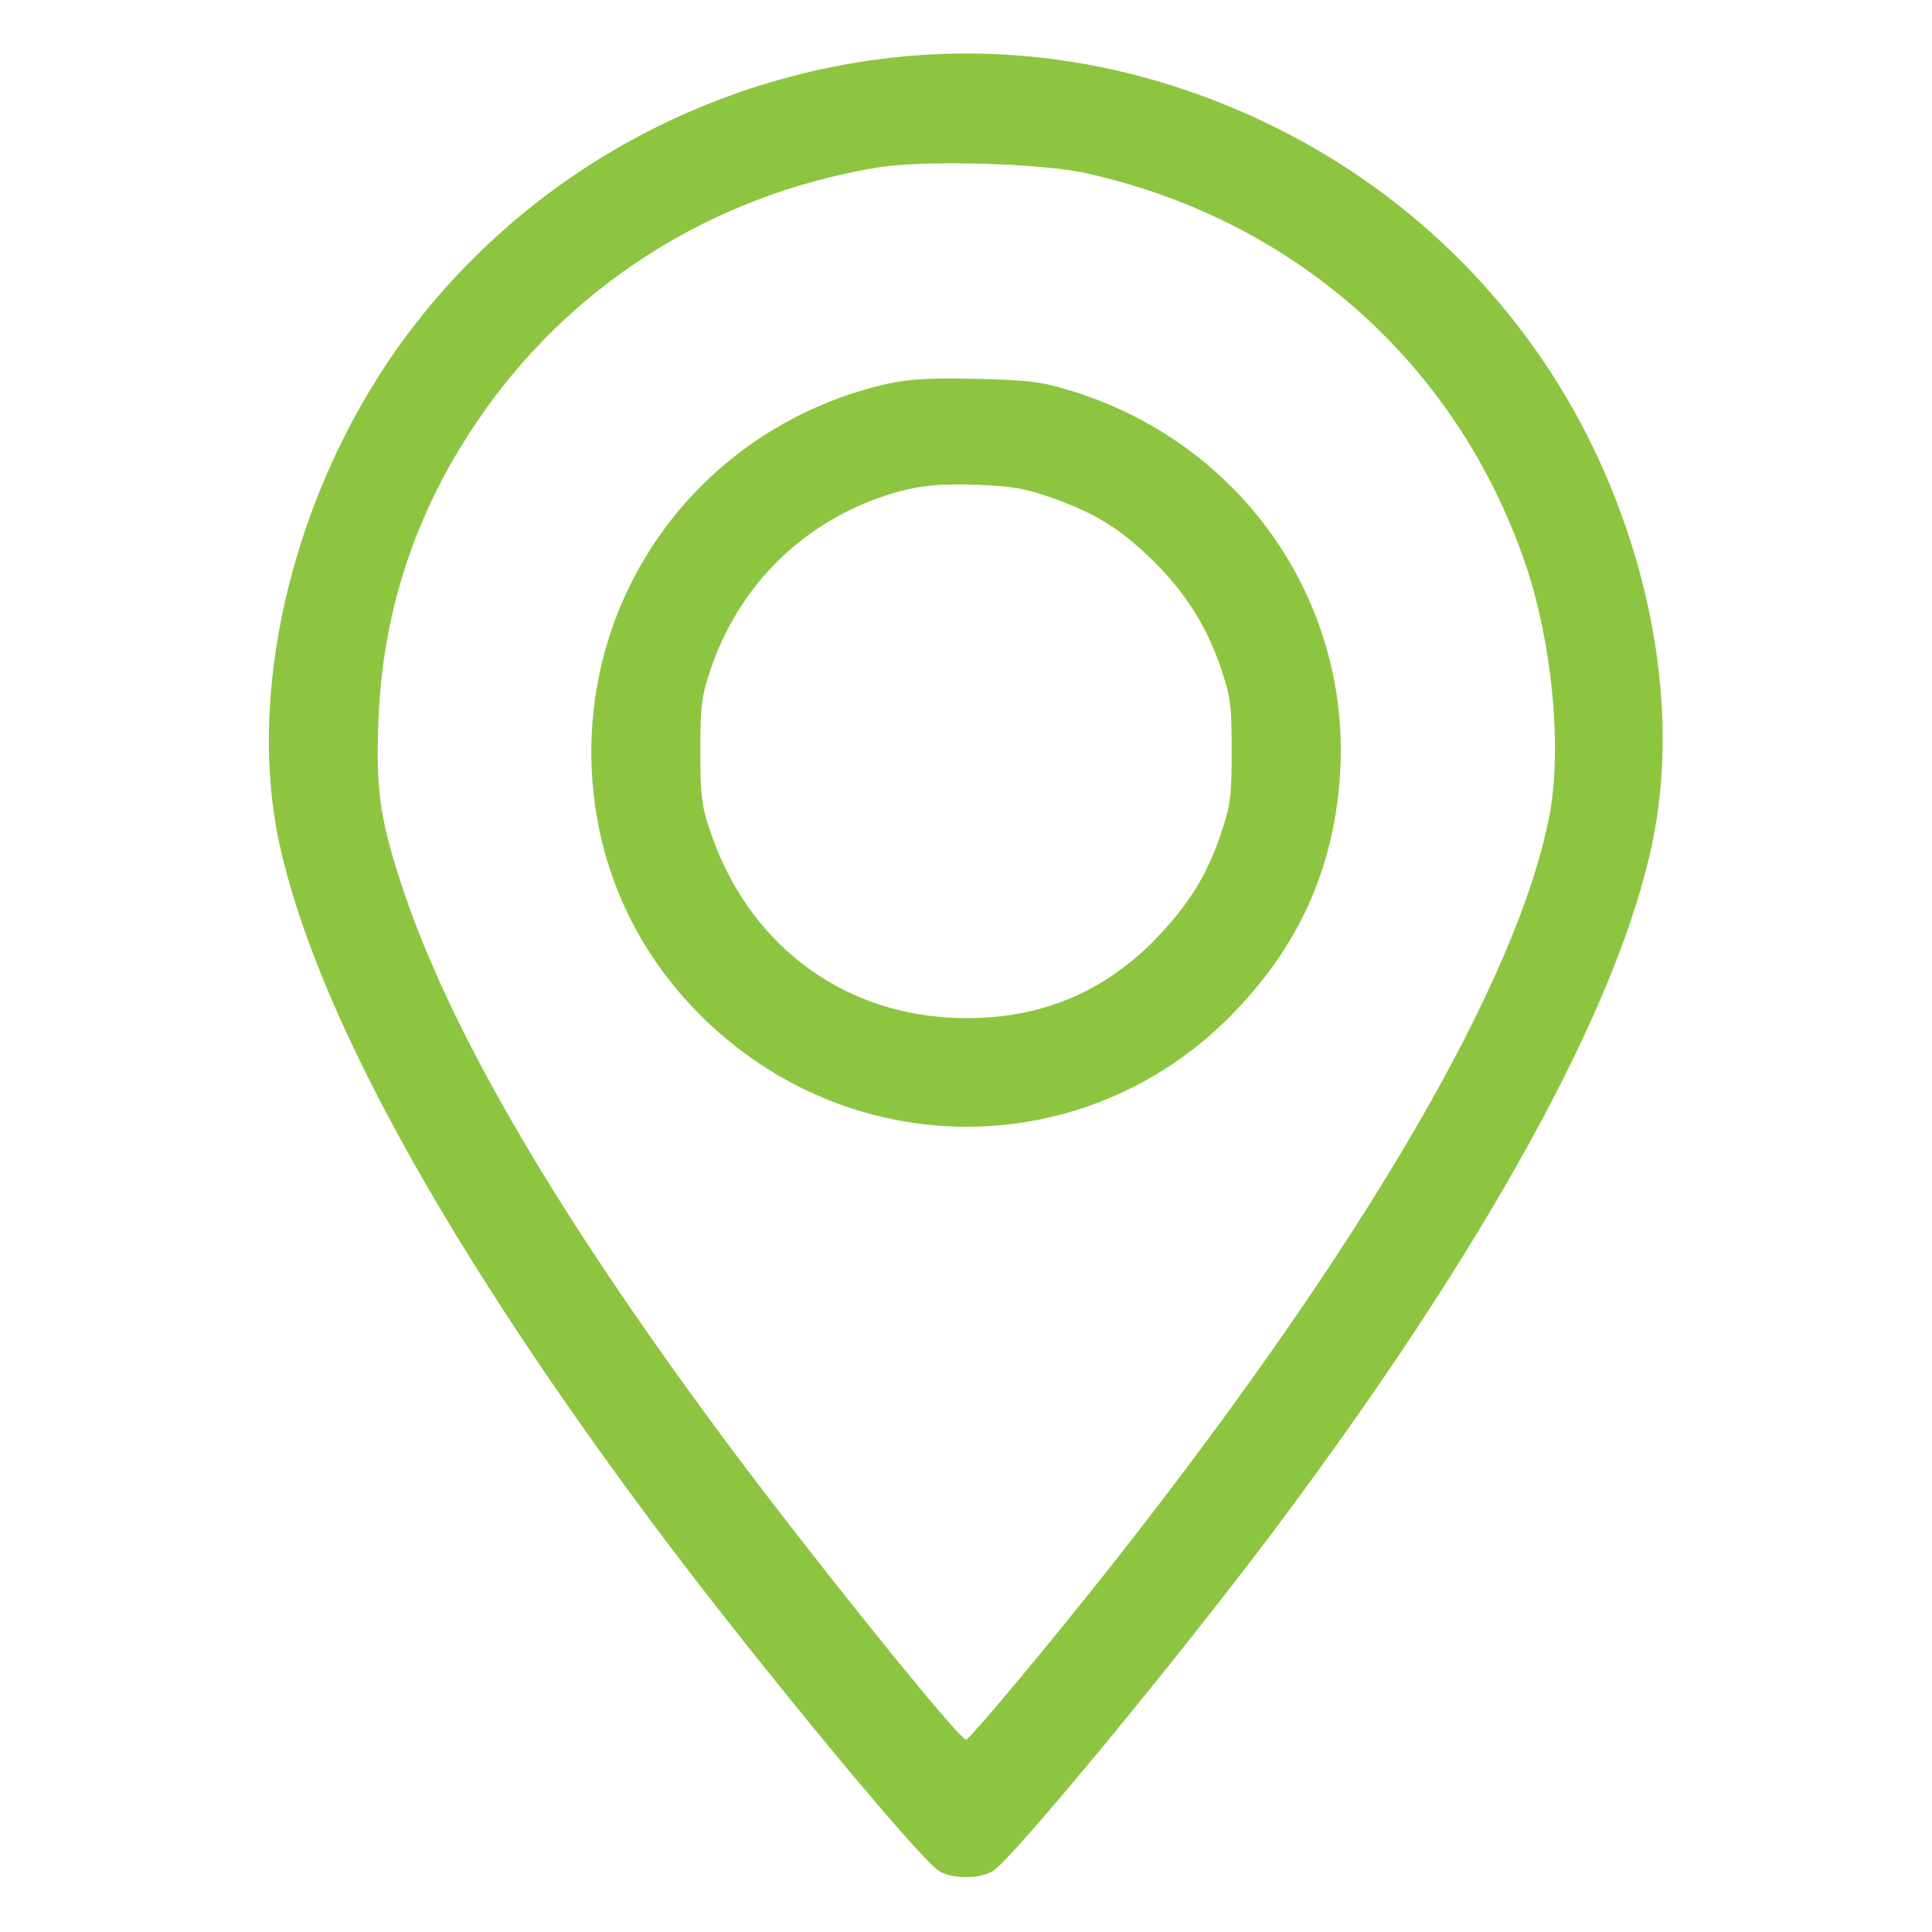 <?xml version="1.0" encoding="utf-8"?>
<!-- Generator: Adobe Illustrator 24.0.1, SVG Export Plug-In . SVG Version: 6.00 Build 0)  -->
<svg version="1.1" id="Шар_1" xmlns="http://www.w3.org/2000/svg" xmlns:xlink="http://www.w3.org/1999/xlink" x="0px" y="0px"
	 viewBox="0 0 512 512" style="enable-background:new 0 0 512 512;" xml:space="preserve">
<style type="text/css">
	.st0{fill:#8EC540;}
</style>
<g transform="translate(0,512) scale(0.1,-0.1)">
	<path class="st0" d="M2380,4969c-549-57-1046-354-1352-808c-260-388-372-884-288-1275c97-448,450-1085,1018-1841
		c259-344,674-846,730-883c34-22,110-22,144,0c56,37,489,562,745,903c560,747,915,1392,1003,1827c65,318,8,695-156,1038
		c-177,368-471,666-839,850C3066,4939,2723,5004,2380,4969z M2878,4661c556-123,988-510,1167-1043c69-207,95-484,61-660
		c-85-438-489-1132-1149-1972c-161-205-387-476-397-476c-19,0-411,487-637,791c-461,621-744,1110-866,1496c-51,160-61,237-54,416
		c11,283,96,544,256,782c244,365,625,608,1066,681C2446,4696,2758,4688,2878,4661z"/>
	<path class="st0" d="M2356,4104c-497-111-829-562-785-1066c21-239,125-455,300-623c403-386,1026-373,1407,30
		c162,171,250,363,271,593c44,475-253,909-716,1048c-76,23-110,27-248,30C2467,4119,2407,4115,2356,4104z M2784,3802
		c118-41,187-84,276-172c86-87,139-172,177-285c24-71,27-95,27-215s-3-144-27-215c-38-116-91-199-183-292c-144-144-322-211-534-200
		c-299,15-541,203-638,495c-23,67-26,94-26,212c0,120,3,144,27,215c69,207,222,368,423,447c100,38,160,48,286,43
		C2677,3832,2716,3826,2784,3802z"/>
</g>
</svg>
